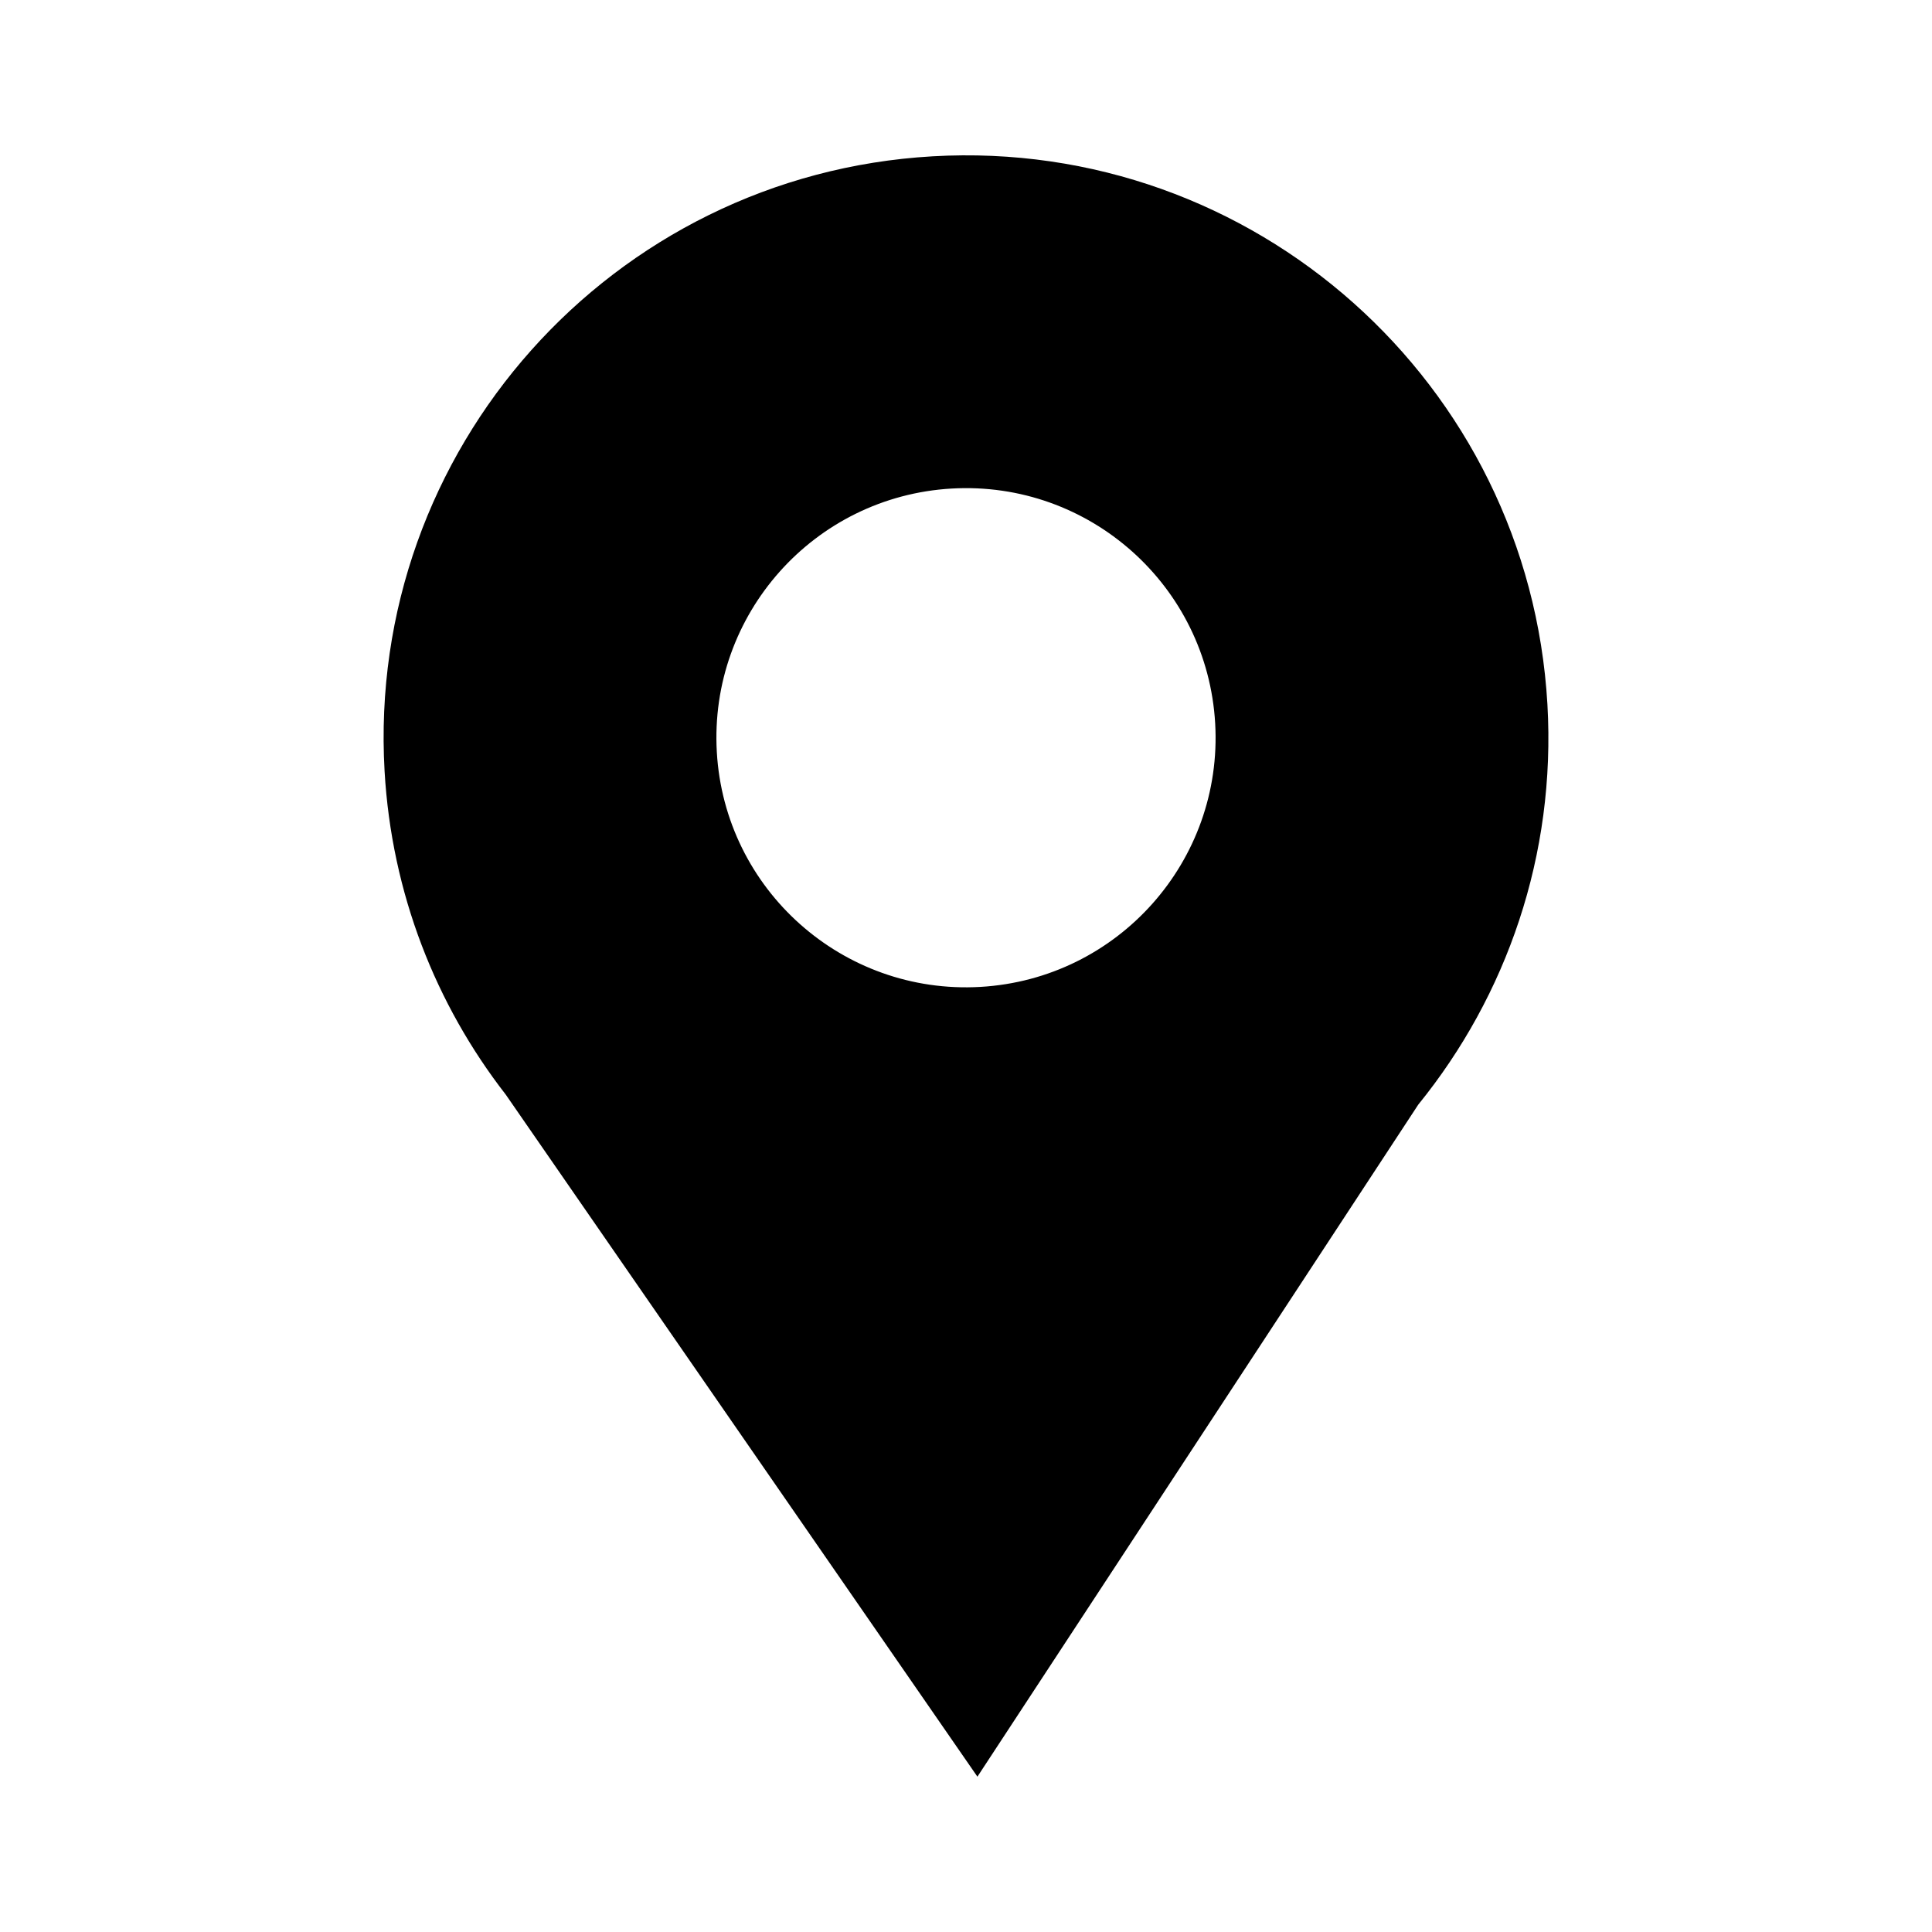 <?xml version="1.0" standalone="no"?><!DOCTYPE svg PUBLIC "-//W3C//DTD SVG 1.1//EN" "http://www.w3.org/Graphics/SVG/1.1/DTD/svg11.dtd"><svg t="1556871365755" class="icon" style="" viewBox="0 0 1024 1024" version="1.1" xmlns="http://www.w3.org/2000/svg" p-id="5553" xmlns:xlink="http://www.w3.org/1999/xlink" width="300" height="300"><defs><style type="text/css">html, * { user-select: text !important; }
</style></defs><path d="M751.712 585.471c46.783-57.637 73.047-132.224 68.45-212.176-9.784-170.193-155.683-300.232-325.878-290.447-170.192 9.784-300.231 155.687-290.446 325.879 3.726 64.801 27.199 123.768 64.218 171.424L518.05 941.67l233.662-356.199z m-247.305-326.53c72.94-4.193 135.469 51.537 139.662 124.477s-51.536 135.469-124.477 139.663c-72.94 4.193-135.469-51.538-139.662-124.478-4.193-72.94 51.537-135.469 124.477-139.662z" p-id="5554"></path></svg>
